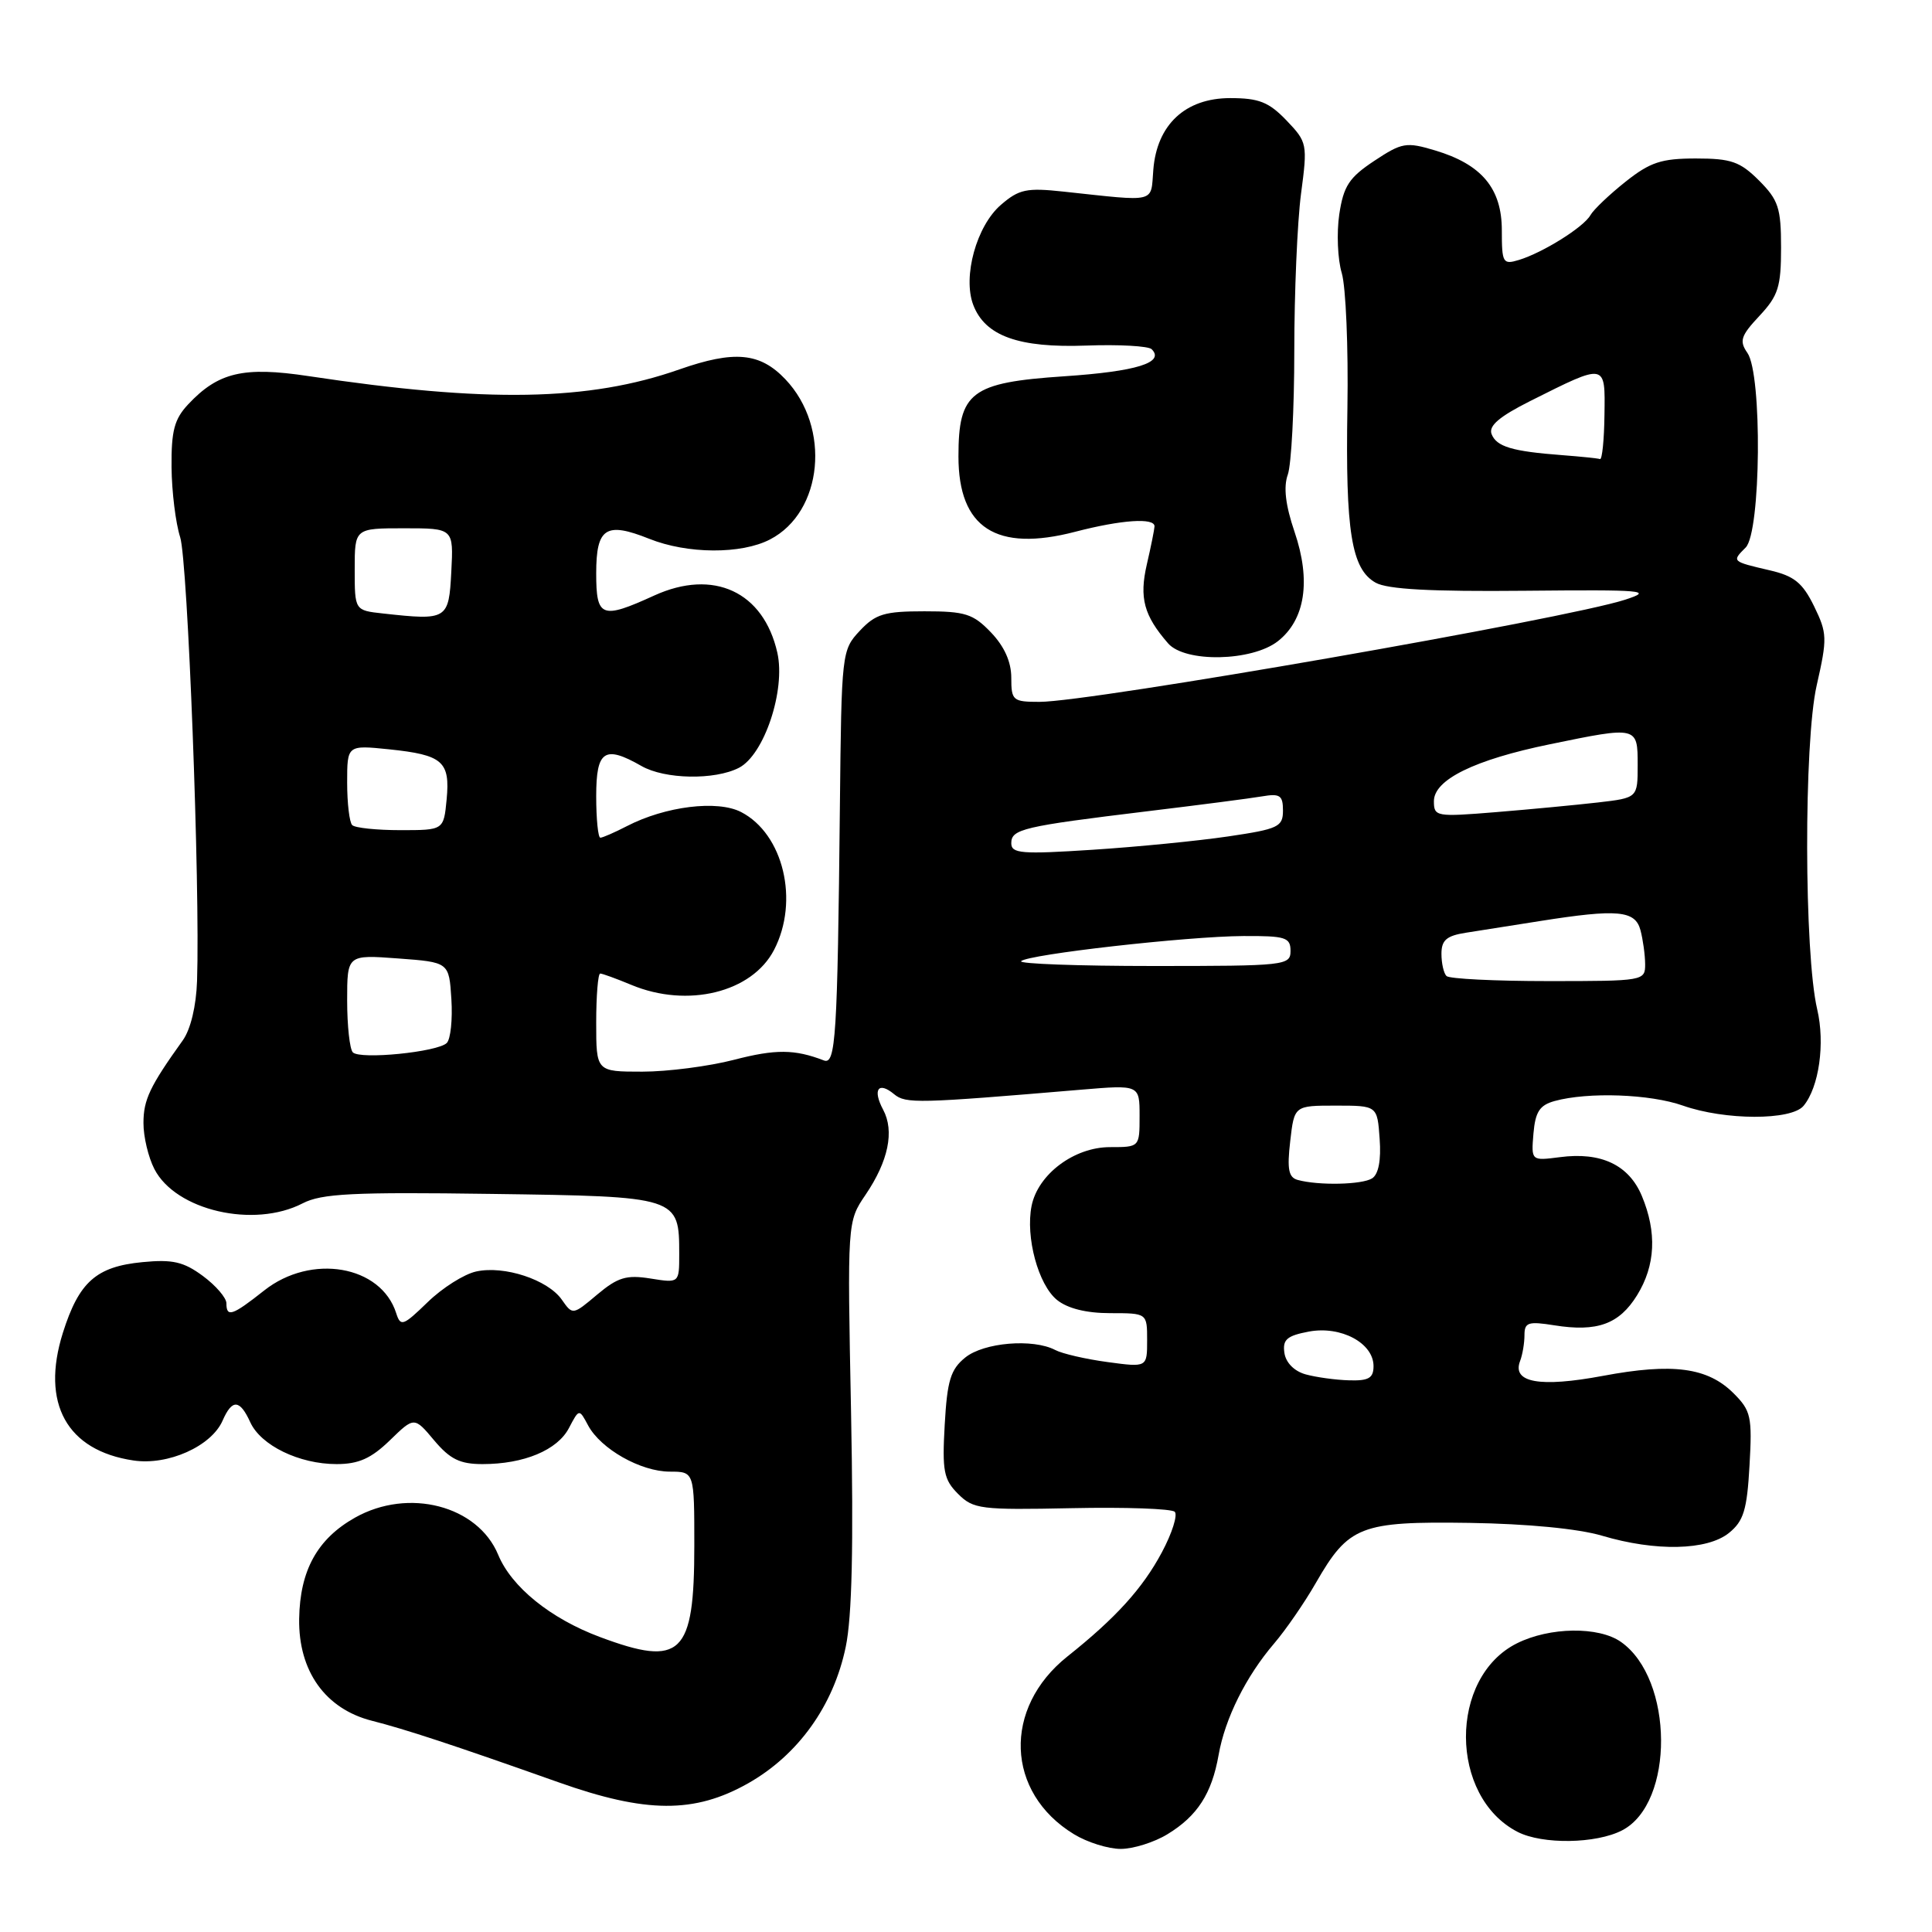 <?xml version="1.0" encoding="UTF-8" standalone="no"?>
<!DOCTYPE svg PUBLIC "-//W3C//DTD SVG 1.1//EN" "http://www.w3.org/Graphics/SVG/1.1/DTD/svg11.dtd" >
<svg xmlns="http://www.w3.org/2000/svg" xmlns:xlink="http://www.w3.org/1999/xlink" version="1.1" viewBox="0 0 256 256">
 <g >
 <path fill="currentColor"
d=" M 154.70 243.04 C 158.66 240.63 160.57 237.66 161.47 232.55 C 162.32 227.70 165.10 222.13 168.82 217.78 C 170.36 215.98 172.86 212.36 174.36 209.74 C 178.71 202.18 180.24 201.58 194.72 201.79 C 202.40 201.91 209.14 202.56 212.28 203.49 C 219.38 205.60 226.22 205.45 229.10 203.12 C 231.04 201.55 231.49 200.08 231.82 194.18 C 232.19 187.72 232.01 186.92 229.72 184.63 C 226.28 181.19 221.66 180.57 212.39 182.31 C 204.04 183.87 200.32 183.21 201.42 180.34 C 201.74 179.51 202.00 177.97 202.00 176.91 C 202.00 175.22 202.50 175.06 205.95 175.61 C 211.64 176.52 214.55 175.46 216.92 171.63 C 219.36 167.68 219.57 163.30 217.55 158.46 C 215.83 154.36 212.15 152.61 206.69 153.33 C 202.89 153.82 202.89 153.82 203.19 150.20 C 203.44 147.31 204.01 146.44 206.00 145.89 C 210.44 144.67 218.64 144.96 223.00 146.50 C 228.56 148.46 237.36 148.48 238.98 146.53 C 241.03 144.06 241.85 138.26 240.79 133.75 C 239.05 126.37 239.00 98.37 240.72 90.82 C 242.14 84.56 242.12 83.91 240.37 80.32 C 238.85 77.22 237.74 76.32 234.50 75.57 C 229.44 74.39 229.46 74.40 231.31 72.55 C 233.34 70.52 233.52 49.58 231.54 46.76 C 230.44 45.18 230.66 44.50 233.13 41.86 C 235.63 39.19 236.00 38.01 236.00 32.82 C 236.00 27.55 235.65 26.50 233.08 23.92 C 230.56 21.41 229.39 21.00 224.71 21.00 C 220.14 21.00 218.65 21.49 215.39 24.08 C 213.25 25.78 211.16 27.77 210.74 28.51 C 209.85 30.10 204.42 33.49 201.25 34.45 C 199.14 35.09 199.00 34.84 199.00 30.52 C 199.00 24.97 196.34 21.78 190.15 19.93 C 186.34 18.79 185.77 18.88 182.09 21.32 C 178.76 23.53 178.03 24.64 177.46 28.40 C 177.10 30.85 177.24 34.35 177.79 36.18 C 178.33 38.00 178.67 46.02 178.54 54.00 C 178.27 70.44 179.07 75.41 182.28 77.21 C 183.85 78.09 189.62 78.40 202.00 78.28 C 217.94 78.13 219.13 78.23 215.35 79.46 C 207.53 82.01 144.54 93.00 137.75 93.00 C 134.20 93.00 134.00 92.83 134.00 89.80 C 134.00 87.70 133.08 85.65 131.31 83.80 C 128.94 81.33 127.91 81.00 122.49 81.00 C 117.18 81.00 116.02 81.35 113.92 83.59 C 111.54 86.14 111.50 86.48 111.29 106.84 C 110.97 137.49 110.74 141.12 109.16 140.51 C 105.29 139.02 102.77 139.00 97.26 140.43 C 93.94 141.29 88.46 142.00 85.11 142.00 C 79.00 142.00 79.00 142.00 79.00 135.50 C 79.00 131.93 79.24 129.00 79.53 129.00 C 79.82 129.00 81.68 129.68 83.65 130.50 C 91.10 133.61 99.65 131.51 102.57 125.86 C 105.93 119.37 103.81 110.50 98.20 107.60 C 95.06 105.98 88.16 106.83 83.06 109.47 C 81.43 110.31 79.85 111.00 79.55 111.00 C 79.25 111.00 79.00 108.53 79.00 105.50 C 79.00 99.43 80.10 98.70 85.00 101.50 C 88.09 103.27 94.69 103.39 97.91 101.74 C 101.26 100.02 104.12 91.45 103.00 86.48 C 101.17 78.40 94.55 75.33 86.69 78.91 C 79.70 82.10 79.00 81.83 79.00 75.97 C 79.00 69.93 80.28 69.10 86.02 71.39 C 91.08 73.42 98.22 73.46 102.03 71.48 C 109.05 67.85 110.13 56.64 104.07 50.26 C 100.70 46.71 97.31 46.40 90.02 48.95 C 78.03 53.16 64.52 53.40 40.84 49.83 C 32.26 48.54 28.92 49.33 24.94 53.57 C 23.10 55.53 22.69 57.07 22.73 61.90 C 22.76 65.16 23.28 69.33 23.87 71.17 C 24.88 74.25 26.53 117.49 26.11 129.98 C 26.00 133.30 25.26 136.40 24.22 137.85 C 19.85 143.95 19.01 145.72 19.01 148.80 C 19.00 150.61 19.66 153.37 20.46 154.91 C 23.29 160.40 33.64 162.79 40.10 159.45 C 42.61 158.15 46.75 157.94 65.14 158.20 C 89.94 158.54 90.00 158.56 90.00 166.20 C 90.00 170.02 90.00 170.02 86.19 169.41 C 83.00 168.90 81.86 169.25 79.13 171.54 C 75.89 174.27 75.88 174.27 74.44 172.21 C 72.58 169.56 66.81 167.66 63.09 168.48 C 61.49 168.83 58.60 170.66 56.66 172.55 C 53.41 175.70 53.08 175.82 52.50 174.01 C 50.49 167.66 41.23 166.07 35.00 171.00 C 30.78 174.34 30.00 174.60 30.00 172.69 C 30.00 171.97 28.60 170.34 26.88 169.07 C 24.33 167.19 22.88 166.85 18.87 167.24 C 12.75 167.83 10.46 169.86 8.33 176.61 C 5.39 185.95 8.85 192.21 17.68 193.52 C 22.25 194.21 28.00 191.64 29.49 188.25 C 30.76 185.35 31.77 185.41 33.16 188.45 C 34.56 191.53 39.65 194.00 44.60 194.00 C 47.51 194.00 49.17 193.26 51.65 190.86 C 54.89 187.71 54.89 187.71 57.53 190.86 C 59.64 193.36 60.95 194.00 63.94 194.00 C 69.43 194.00 73.86 192.15 75.39 189.22 C 76.74 186.65 76.74 186.65 77.93 188.88 C 79.61 192.00 84.89 194.99 88.75 195.00 C 92.00 195.00 92.00 195.00 92.00 204.78 C 92.00 219.30 90.29 220.95 79.46 216.90 C 72.94 214.46 67.77 210.28 66.01 206.01 C 63.30 199.49 54.13 197.11 47.05 201.09 C 42.04 203.91 39.74 208.09 39.64 214.51 C 39.54 221.44 43.11 226.44 49.28 228.01 C 53.73 229.14 60.03 231.21 74.00 236.16 C 85.60 240.28 92.02 240.31 99.11 236.31 C 105.76 232.55 110.44 226.02 112.06 218.24 C 112.90 214.25 113.11 204.80 112.77 187.19 C 112.27 161.88 112.27 161.88 114.68 158.33 C 117.72 153.85 118.54 149.88 117.02 147.04 C 115.59 144.36 116.38 143.24 118.48 144.99 C 120.02 146.26 121.58 146.22 143.25 144.39 C 151.00 143.74 151.00 143.74 151.00 147.87 C 151.00 152.00 151.00 152.00 147.08 152.00 C 142.33 152.00 137.53 155.60 136.69 159.79 C 135.87 163.92 137.57 170.23 140.06 172.25 C 141.46 173.38 143.94 174.00 147.11 174.00 C 152.00 174.00 152.00 174.00 152.00 177.59 C 152.00 181.19 152.00 181.19 146.75 180.48 C 143.86 180.09 140.74 179.37 139.82 178.88 C 136.87 177.34 130.37 177.88 127.90 179.88 C 125.96 181.45 125.51 182.92 125.18 188.77 C 124.83 194.93 125.05 196.05 126.95 197.95 C 128.97 199.97 129.93 200.09 142.01 199.84 C 149.10 199.69 155.24 199.91 155.66 200.32 C 156.07 200.74 155.31 203.15 153.96 205.68 C 151.41 210.46 147.85 214.39 141.45 219.48 C 132.85 226.32 133.25 237.52 142.30 243.04 C 144.06 244.12 146.85 244.99 148.50 244.99 C 150.15 244.99 152.94 244.12 154.70 243.04 Z  M 214.94 242.53 C 221.90 238.93 221.79 222.47 214.78 217.56 C 211.83 215.49 205.34 215.58 201.00 217.75 C 191.95 222.27 192.01 238.07 201.10 242.74 C 204.38 244.42 211.49 244.32 214.94 242.53 Z  M 169.33 84.96 C 172.95 82.11 173.74 76.94 171.53 70.46 C 170.33 66.93 170.05 64.53 170.64 62.89 C 171.11 61.58 171.50 54.20 171.50 46.50 C 171.50 38.80 171.90 29.44 172.39 25.70 C 173.27 19.06 173.22 18.84 170.46 15.95 C 168.12 13.52 166.82 13.00 163.00 13.00 C 157.06 13.00 153.29 16.52 152.82 22.50 C 152.46 26.96 153.42 26.73 140.93 25.39 C 136.03 24.86 135.03 25.07 132.63 27.14 C 129.39 29.93 127.54 36.65 128.96 40.40 C 130.53 44.52 134.97 46.12 143.94 45.79 C 148.28 45.63 152.17 45.85 152.60 46.27 C 154.38 48.04 150.60 49.22 141.01 49.86 C 128.65 50.69 127.00 51.94 127.00 60.48 C 127.00 69.96 132.00 73.19 142.48 70.46 C 148.60 68.87 153.01 68.57 152.98 69.75 C 152.96 70.16 152.51 72.43 151.96 74.79 C 150.94 79.23 151.57 81.56 154.78 85.25 C 157.03 87.83 165.90 87.65 169.33 84.96 Z  M 173.00 182.11 C 171.49 181.69 170.38 180.56 170.19 179.27 C 169.93 177.50 170.52 176.99 173.44 176.44 C 177.68 175.65 182.00 177.96 182.00 181.02 C 182.00 182.61 181.35 182.98 178.75 182.90 C 176.96 182.85 174.38 182.49 173.00 182.11 Z  M 171.96 156.35 C 170.74 156.02 170.53 154.93 170.96 151.22 C 171.50 146.50 171.50 146.50 177.00 146.50 C 182.50 146.50 182.50 146.50 182.81 150.90 C 183.02 153.74 182.66 155.60 181.81 156.14 C 180.48 156.98 174.76 157.11 171.96 156.35 Z  M 46.75 139.44 C 46.34 139.01 46.00 135.93 46.00 132.58 C 46.00 126.50 46.00 126.50 52.75 127.00 C 59.50 127.50 59.50 127.50 59.81 132.39 C 59.98 135.08 59.71 137.69 59.20 138.20 C 58.00 139.40 47.71 140.43 46.75 139.44 Z  M 191.67 129.33 C 191.30 128.97 191.00 127.64 191.00 126.38 C 191.00 124.57 191.68 123.99 194.25 123.59 C 196.04 123.31 200.46 122.61 204.08 122.04 C 214.34 120.42 216.67 120.63 217.37 123.25 C 217.70 124.49 217.98 126.51 217.99 127.75 C 218.00 129.97 217.81 130.00 205.17 130.00 C 198.11 130.00 192.03 129.70 191.67 129.33 Z  M 135.30 127.36 C 136.21 126.46 157.30 124.07 164.75 124.03 C 170.34 124.00 171.00 124.21 171.00 126.00 C 171.00 127.93 170.33 128.00 152.83 128.00 C 142.84 128.00 134.95 127.71 135.30 127.36 Z  M 134.00 111.73 C 134.00 109.86 135.53 109.50 152.00 107.50 C 158.88 106.67 165.74 105.78 167.25 105.52 C 169.60 105.12 170.00 105.39 170.00 107.40 C 170.00 109.56 169.39 109.85 162.75 110.83 C 158.76 111.42 150.66 112.22 144.75 112.60 C 135.36 113.21 134.00 113.10 134.00 111.73 Z  M 46.67 109.33 C 46.30 108.97 46.00 106.43 46.00 103.69 C 46.00 98.72 46.00 98.72 51.57 99.29 C 58.67 100.03 59.66 100.89 59.18 105.94 C 58.79 110.00 58.79 110.00 53.06 110.00 C 49.91 110.00 47.03 109.70 46.67 109.33 Z  M 190.00 106.16 C 190.00 103.31 195.38 100.67 205.36 98.62 C 216.99 96.22 217.00 96.23 217.00 101.36 C 217.00 105.72 217.00 105.72 211.75 106.33 C 208.86 106.66 202.79 107.24 198.25 107.61 C 190.29 108.26 190.00 108.21 190.00 106.16 Z  M 50.75 81.29 C 47.00 80.88 47.00 80.88 47.00 75.44 C 47.00 70.00 47.00 70.00 53.55 70.00 C 60.10 70.00 60.10 70.00 59.80 75.75 C 59.47 82.12 59.28 82.23 50.75 81.29 Z  M 207.00 60.31 C 200.36 59.81 198.29 59.19 197.64 57.51 C 197.23 56.42 198.68 55.19 202.78 53.13 C 212.86 48.08 212.70 48.05 212.60 54.98 C 212.56 58.29 212.29 60.92 212.01 60.83 C 211.73 60.73 209.47 60.50 207.00 60.31 Z "/>
</g>
</svg>